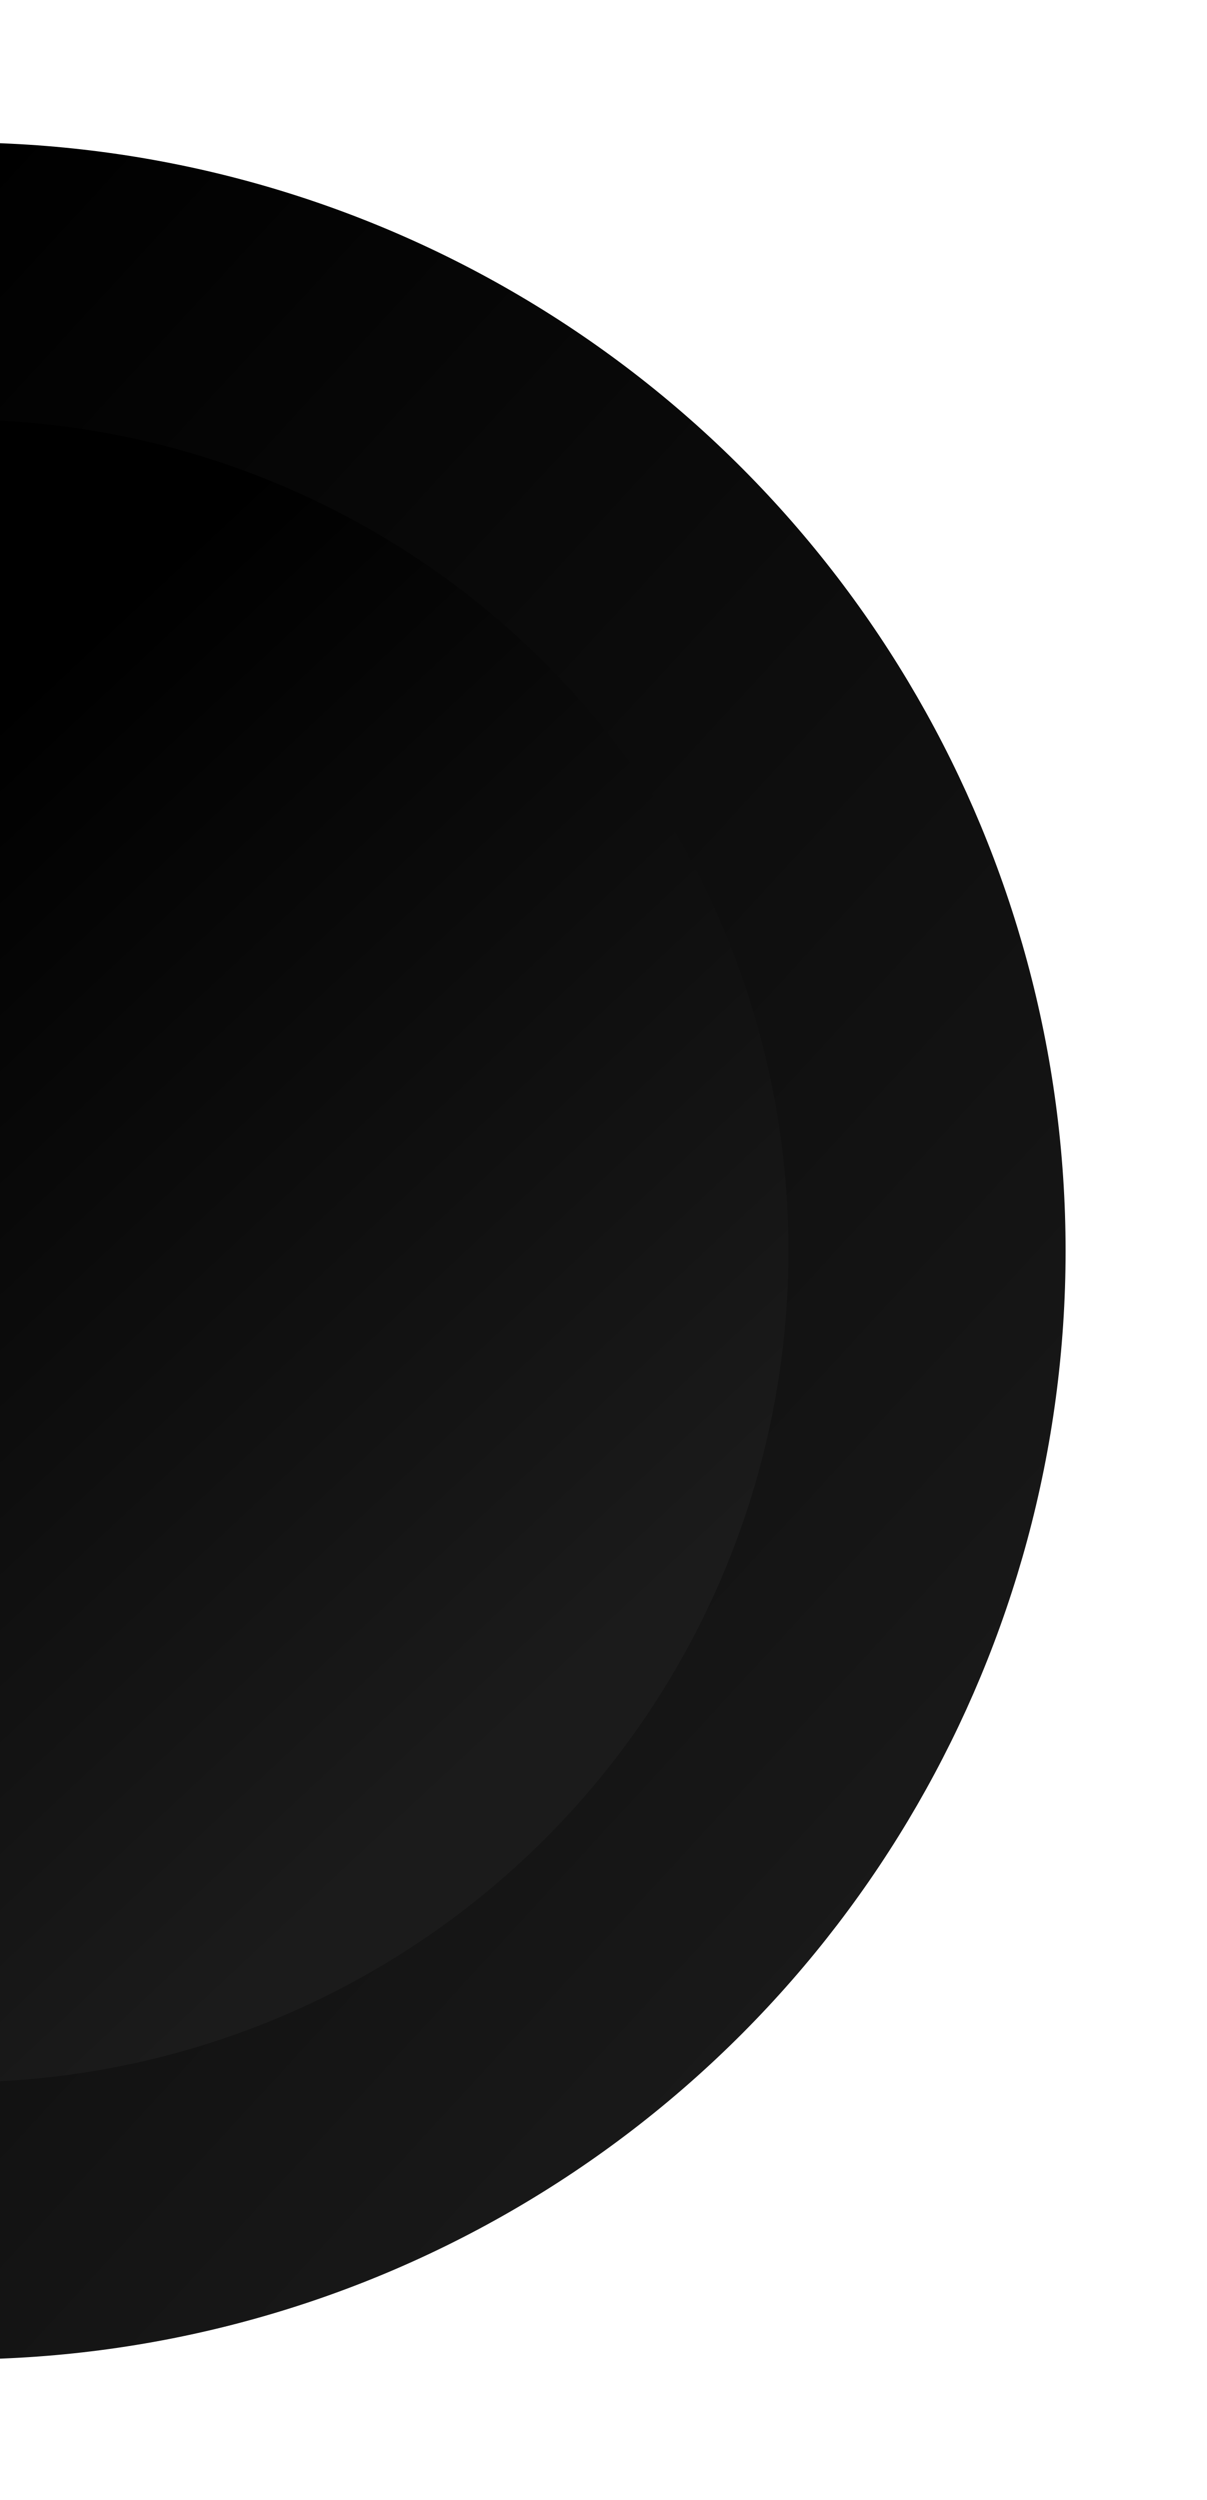<svg width="239" height="495" viewBox="0 0 239 495" fill="none" xmlns="http://www.w3.org/2000/svg">
<g filter="url(#filter0_d_74_4249)">
<circle r="219.5" transform="matrix(-1 0 0 1 -8.5 245.5)" fill="url(#paint0_linear_74_4249)"/>
</g>
<g filter="url(#filter1_d_74_4249)">
<circle r="164.625" transform="matrix(-1 0 0 1 -8.5 245.5)" fill="url(#paint1_linear_74_4249)"/>
</g>
<defs>
<filter id="filter0_d_74_4249" x="-255.438" y="0.757" width="493.875" height="493.875" filterUnits="userSpaceOnUse" color-interpolation-filters="sRGB">
<feFlood flood-opacity="0" result="BackgroundImageFix"/>
<feColorMatrix in="SourceAlpha" type="matrix" values="0 0 0 0 0 0 0 0 0 0 0 0 0 0 0 0 0 0 127 0" result="hardAlpha"/>
<feOffset dy="2.195"/>
<feGaussianBlur stdDeviation="13.719"/>
<feComposite in2="hardAlpha" operator="out"/>
<feColorMatrix type="matrix" values="0 0 0 0 0 0 0 0 0 0 0 0 0 0 0 0 0 0 0.3 0"/>
<feBlend mode="normal" in2="BackgroundImageFix" result="effect1_dropShadow_74_4249"/>
<feBlend mode="normal" in="SourceGraphic" in2="effect1_dropShadow_74_4249" result="shape"/>
</filter>
<filter id="filter1_d_74_4249" x="-200.562" y="55.633" width="384.125" height="384.125" filterUnits="userSpaceOnUse" color-interpolation-filters="sRGB">
<feFlood flood-opacity="0" result="BackgroundImageFix"/>
<feColorMatrix in="SourceAlpha" type="matrix" values="0 0 0 0 0 0 0 0 0 0 0 0 0 0 0 0 0 0 127 0" result="hardAlpha"/>
<feOffset dy="2.195"/>
<feGaussianBlur stdDeviation="13.719"/>
<feComposite in2="hardAlpha" operator="out"/>
<feColorMatrix type="matrix" values="0 0 0 0 0 0 0 0 0 0 0 0 0 0 0 0 0 0 0.3 0"/>
<feBlend mode="normal" in2="BackgroundImageFix" result="effect1_dropShadow_74_4249"/>
<feBlend mode="normal" in="SourceGraphic" in2="effect1_dropShadow_74_4249" result="shape"/>
</filter>
<linearGradient id="paint0_linear_74_4249" x1="57.064" y1="413.575" x2="337.866" y2="155.091" gradientUnits="userSpaceOnUse">
<stop stop-color="#1A1A1A"/>
<stop offset="1"/>
</linearGradient>
<linearGradient id="paint1_linear_74_4249" x1="85.123" y1="278.926" x2="234.223" y2="119.387" gradientUnits="userSpaceOnUse">
<stop stop-color="#1B1B1B"/>
<stop offset="0" stop-color="#1B1B1B"/>
<stop offset="1"/>
</linearGradient>
</defs>
</svg>

